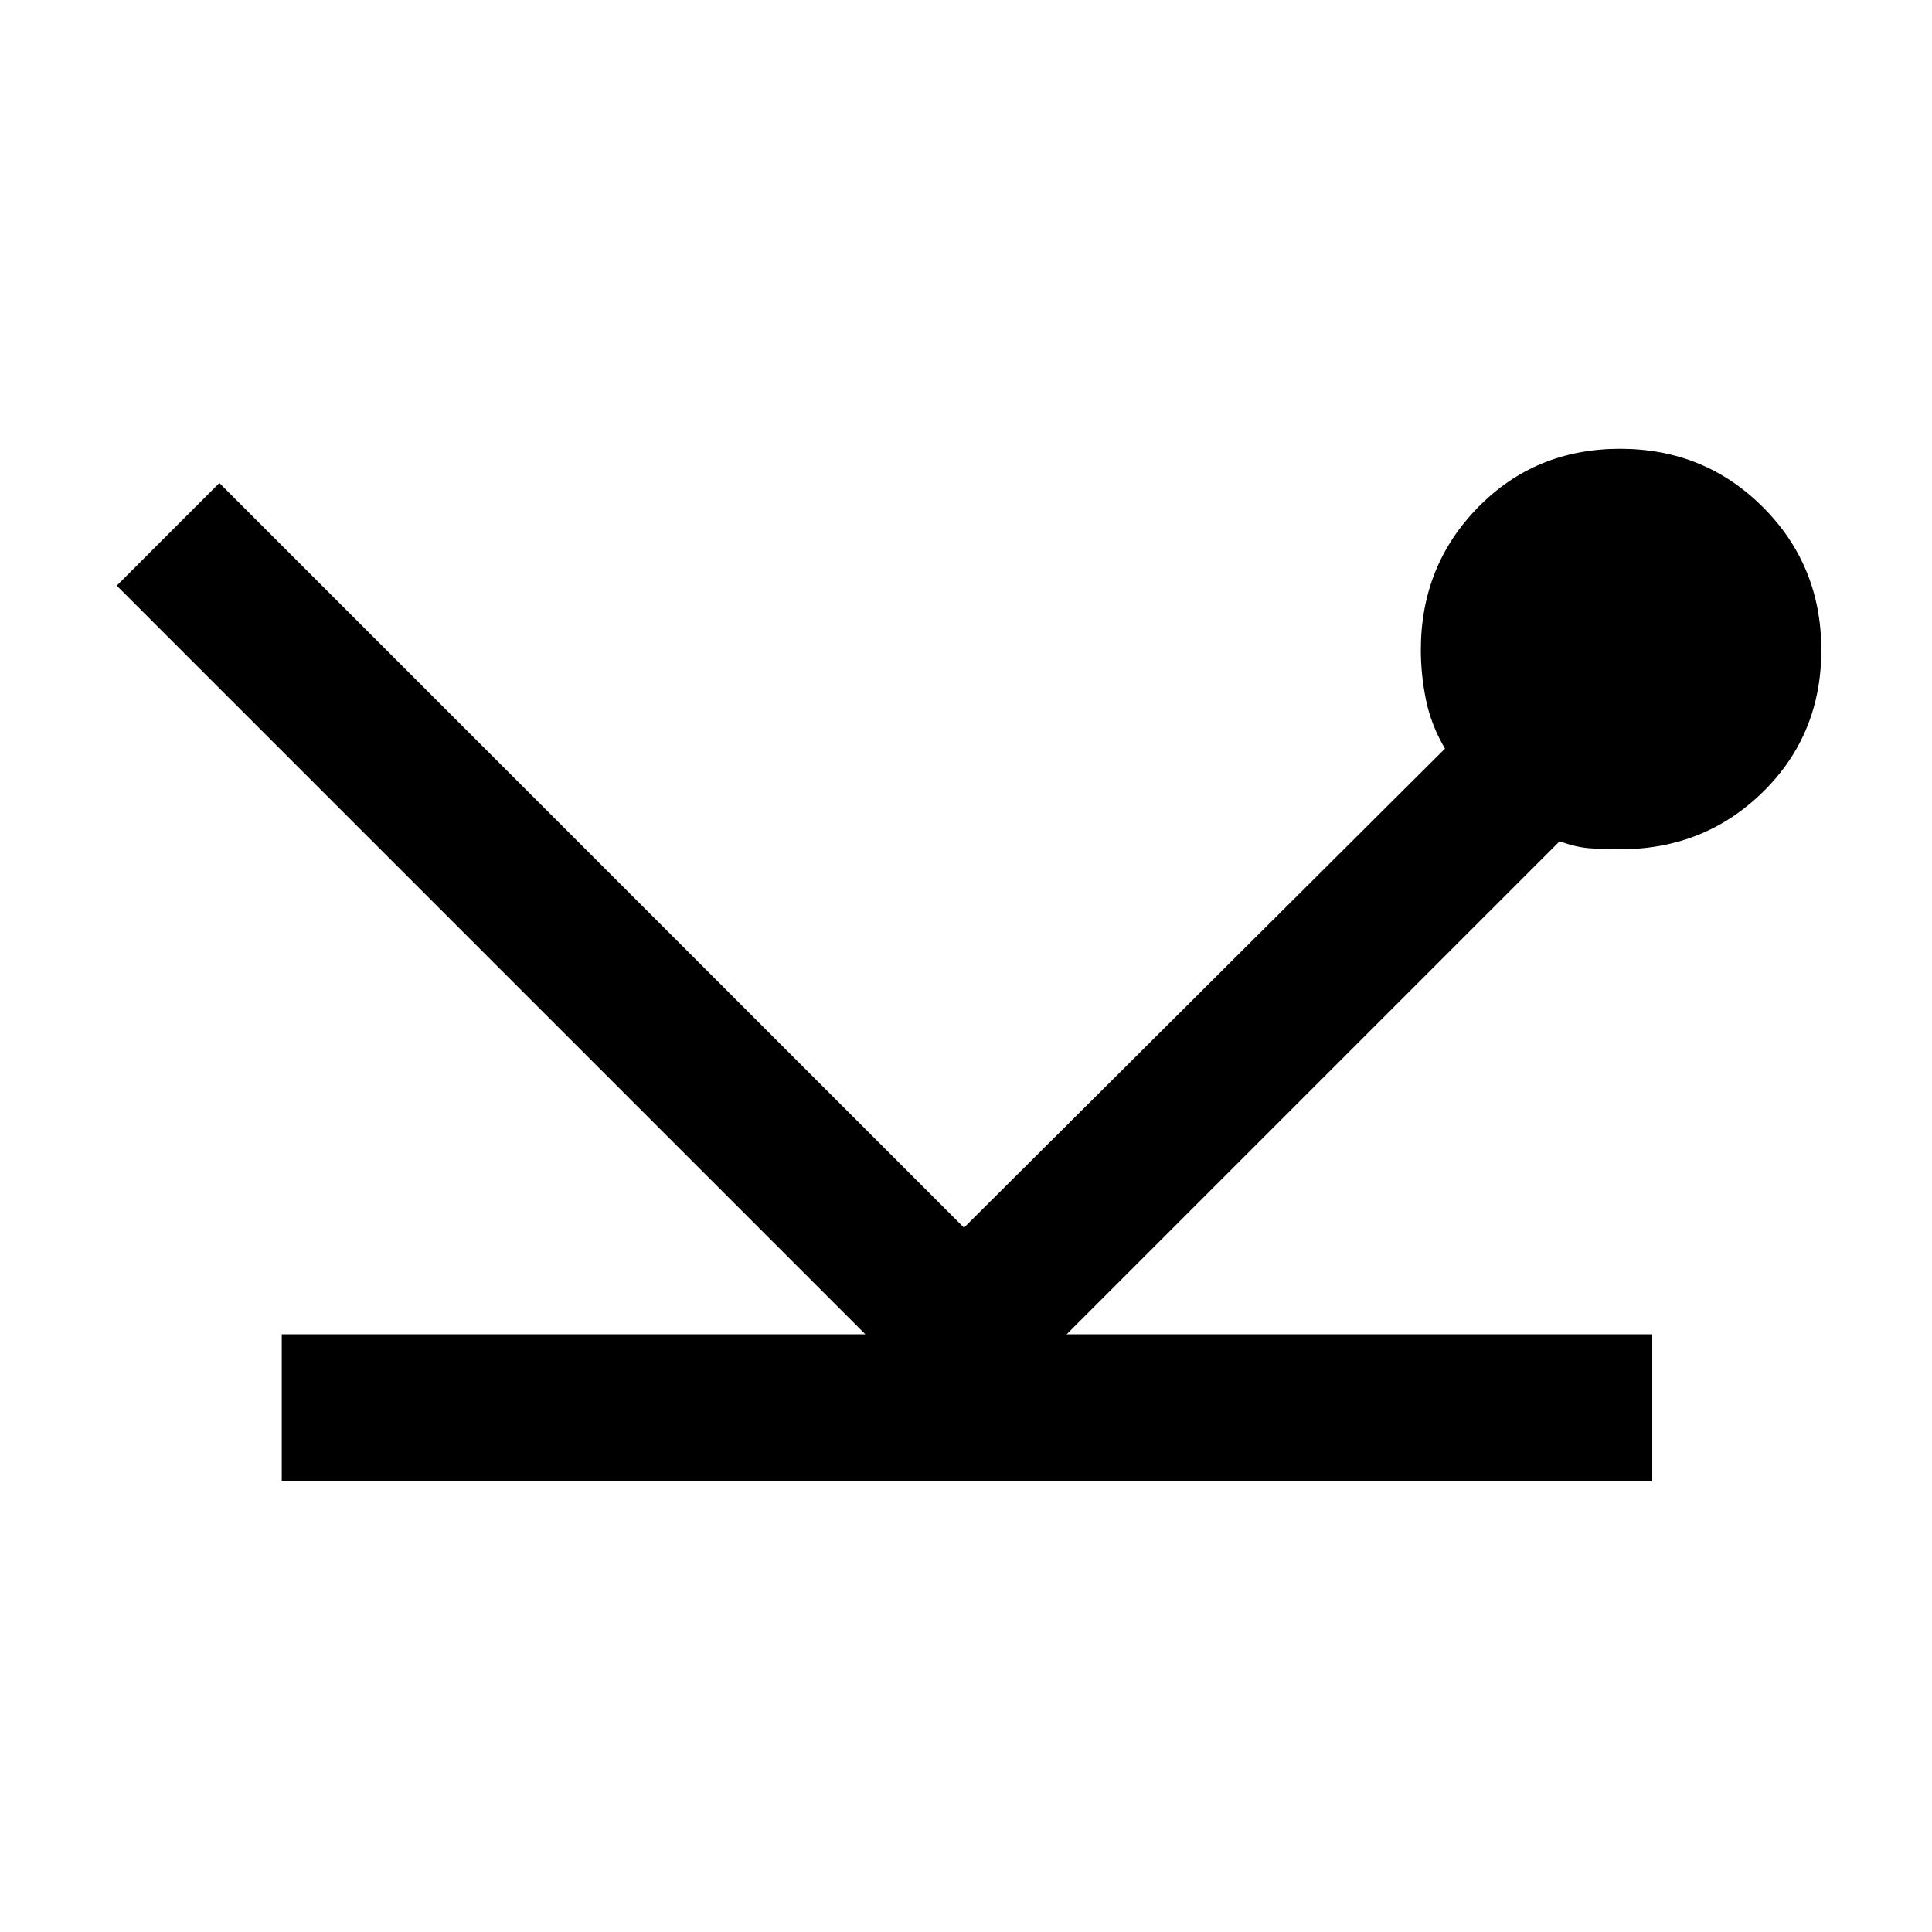 <svg xmlns="http://www.w3.org/2000/svg" height="48" viewBox="0 -960 960 960" width="48"><path d="M140-224v-73h290L58-669l51-51 370 370 239-238q-7-12-9.5-24.5T706-637q0-42 28.5-71t70.5-29q42 0 71 29t29 71q0 42-29 70.5T805-538q-8 0-15-.5t-15-3.5L530-297h291v73H140Z"/></svg>